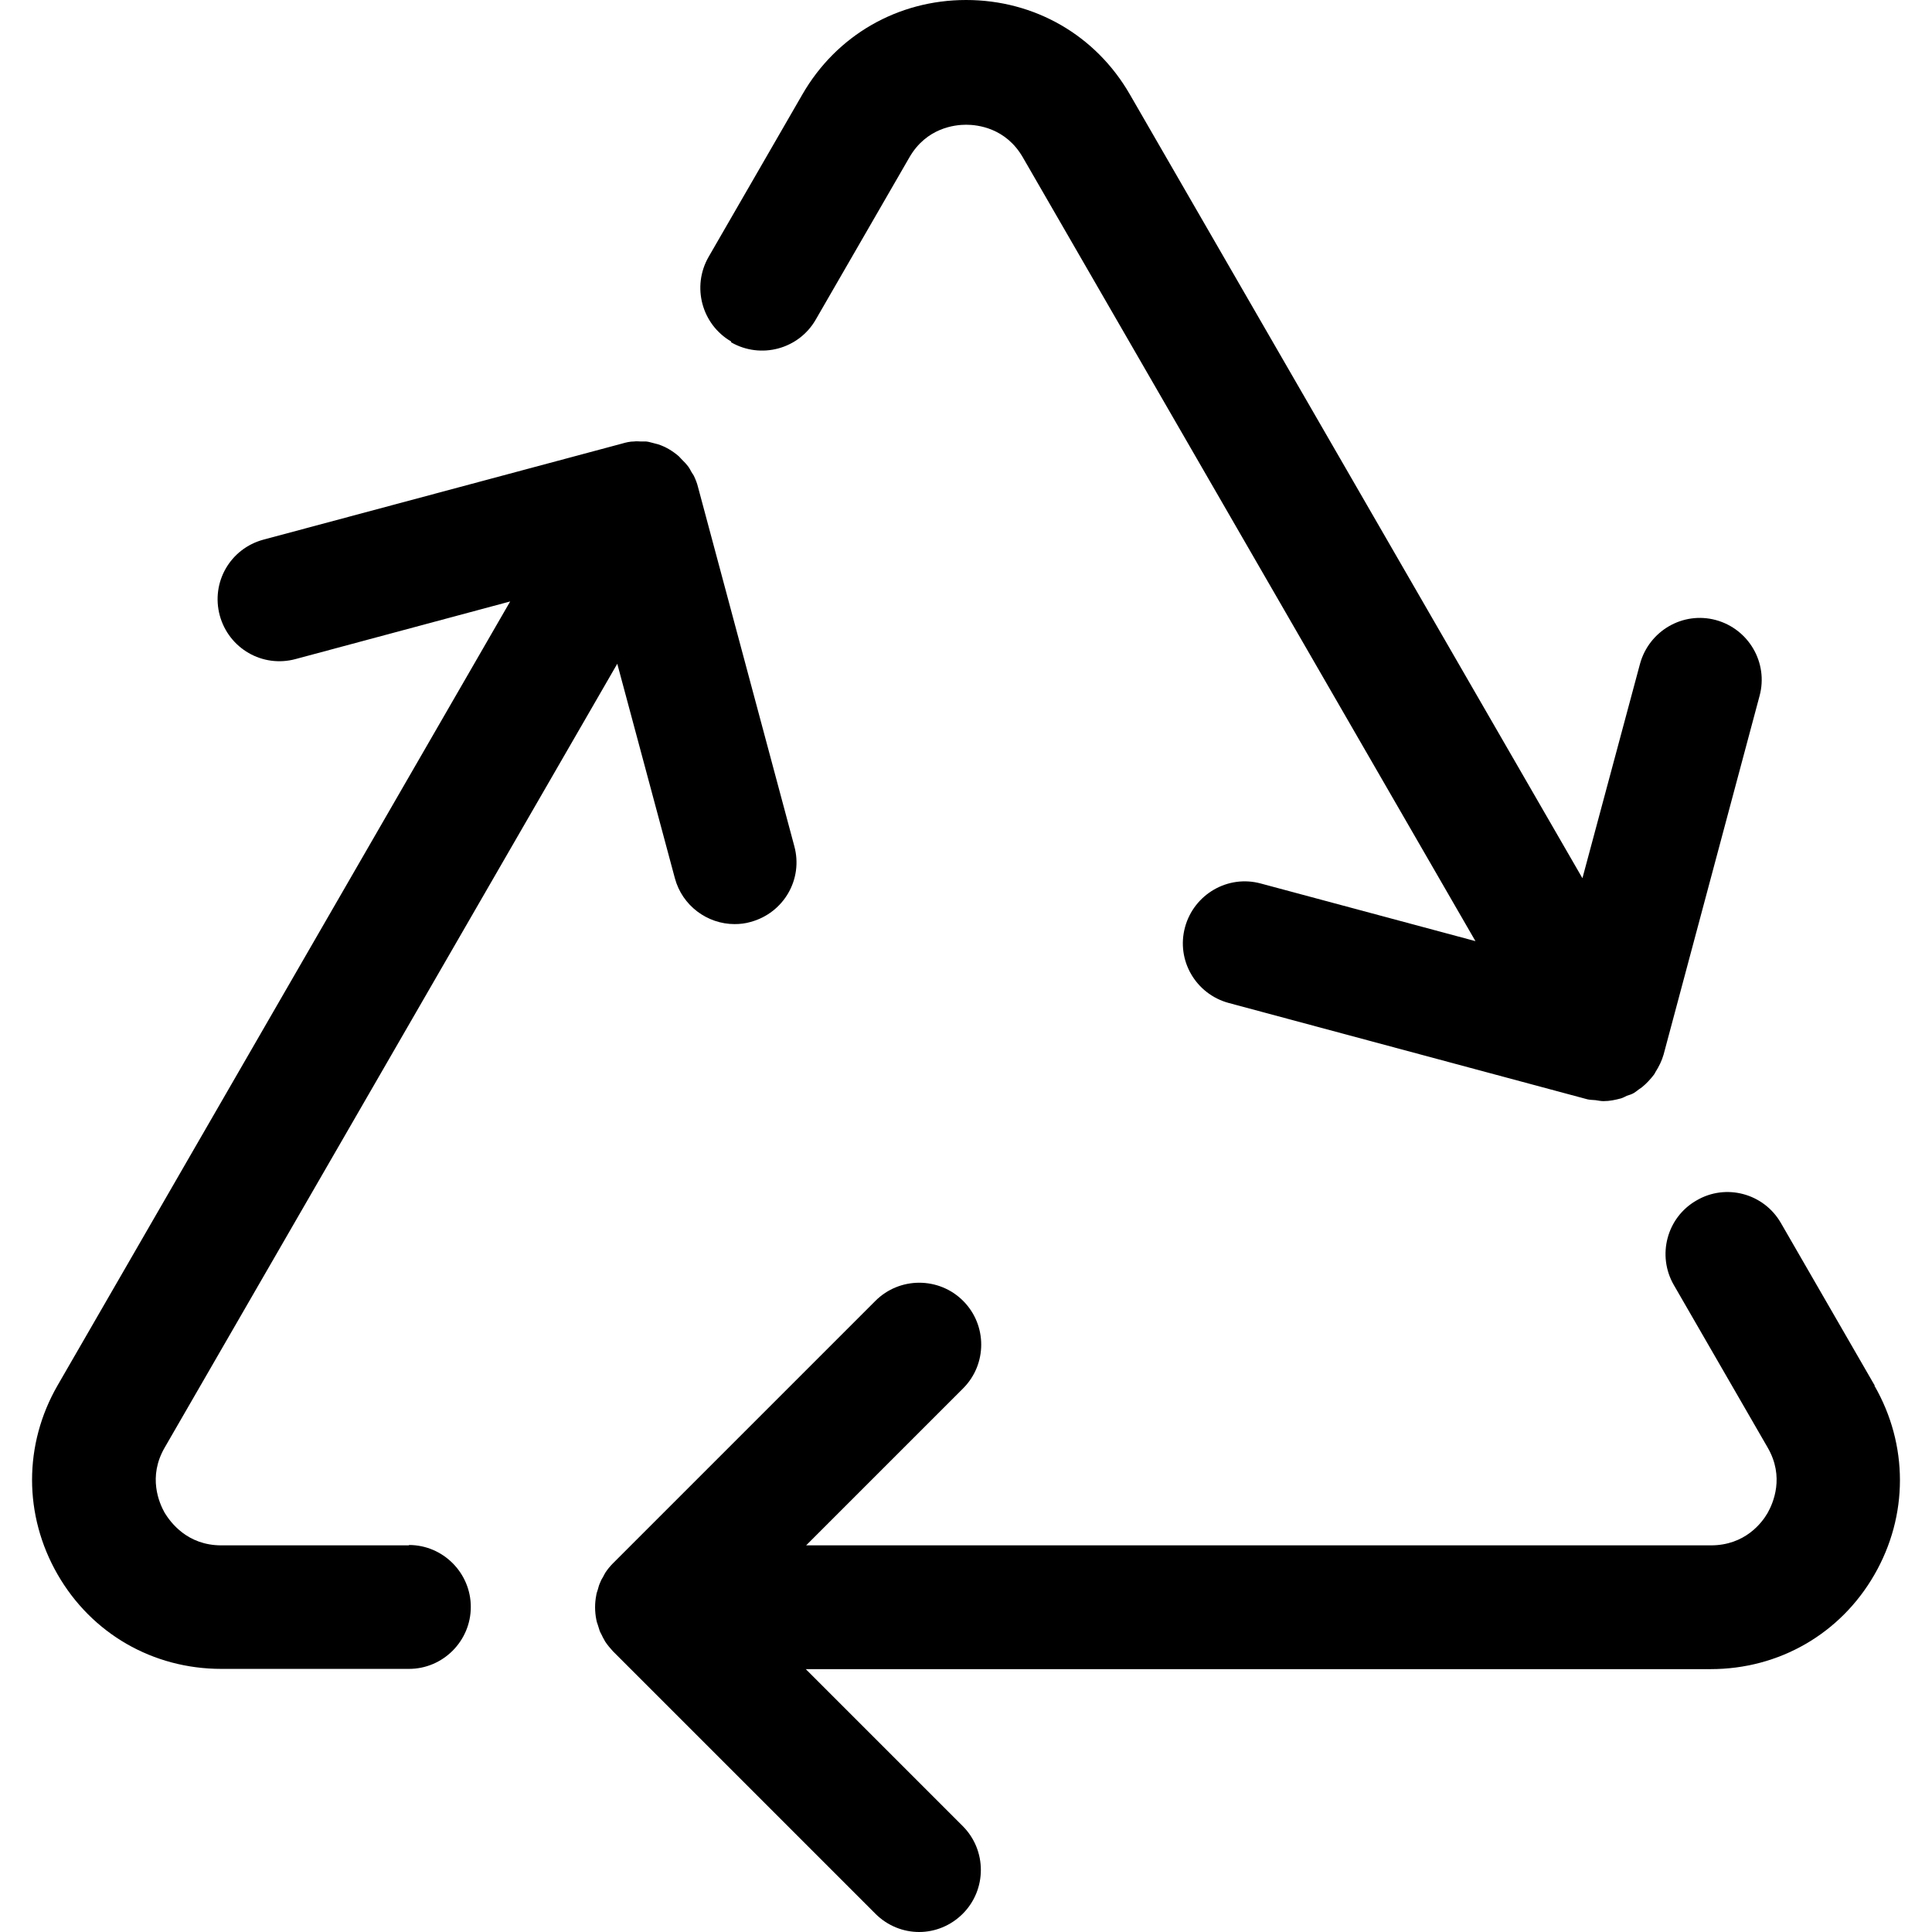 <svg width="16" height="16" viewBox="0 0 16 16" fill="none" xmlns="http://www.w3.org/2000/svg">
<path d="M15.526 11.475L14.749 10.129C14.608 9.883 14.293 9.798 14.049 9.942C13.803 10.083 13.721 10.398 13.862 10.642L14.639 11.988C14.78 12.231 14.685 12.447 14.639 12.529C14.592 12.611 14.451 12.798 14.169 12.798H6.676L7.976 11.498C8.176 11.298 8.176 10.973 7.976 10.773C7.776 10.573 7.45 10.573 7.25 10.773L5.076 12.947C5.053 12.97 5.03 12.998 5.012 13.026C5.004 13.039 4.999 13.052 4.991 13.065C4.981 13.08 4.973 13.098 4.966 13.116C4.958 13.134 4.956 13.149 4.95 13.167C4.945 13.182 4.94 13.195 4.938 13.211C4.925 13.277 4.925 13.344 4.938 13.411C4.94 13.426 4.945 13.441 4.95 13.454C4.956 13.472 4.961 13.488 4.966 13.505C4.973 13.524 4.984 13.539 4.991 13.557C4.999 13.57 5.004 13.582 5.012 13.595C5.03 13.623 5.053 13.649 5.076 13.675L7.25 15.849C7.35 15.949 7.481 16 7.612 16C7.742 16 7.873 15.949 7.973 15.849C8.173 15.649 8.173 15.323 7.973 15.123L6.673 13.823H14.167C14.733 13.823 15.241 13.531 15.523 13.041C15.805 12.552 15.805 11.965 15.523 11.475H15.526Z" fill="black"/>
<path d="M6.055 2.835C6.301 2.976 6.614 2.892 6.755 2.648L7.532 1.302C7.673 1.059 7.906 1.033 8.001 1.033C8.096 1.033 8.329 1.059 8.47 1.302L12.219 7.794L10.442 7.317C10.168 7.242 9.888 7.407 9.814 7.678C9.739 7.953 9.903 8.232 10.175 8.306L13.146 9.104C13.167 9.109 13.19 9.109 13.213 9.111C13.234 9.114 13.257 9.119 13.277 9.119H13.282C13.331 9.119 13.377 9.109 13.426 9.096C13.441 9.091 13.457 9.083 13.472 9.075C13.493 9.068 13.513 9.063 13.534 9.05C13.546 9.042 13.559 9.032 13.572 9.022C13.58 9.016 13.588 9.011 13.598 9.004C13.636 8.973 13.669 8.937 13.698 8.899C13.703 8.893 13.705 8.886 13.71 8.878C13.739 8.832 13.762 8.786 13.777 8.734L14.572 5.763C14.646 5.489 14.482 5.209 14.21 5.135C13.936 5.061 13.657 5.225 13.582 5.497L13.105 7.273L9.357 0.782C9.075 0.292 8.568 0 8.001 0C7.435 0 6.927 0.292 6.645 0.782L5.868 2.128C5.727 2.374 5.812 2.687 6.055 2.828V2.835Z" fill="black"/>
<path d="M3.387 12.798H1.833C1.551 12.798 1.413 12.608 1.364 12.529C1.318 12.447 1.223 12.231 1.364 11.988L5.112 5.497L5.589 7.273C5.65 7.501 5.858 7.653 6.084 7.653C6.127 7.653 6.173 7.648 6.217 7.635C6.491 7.56 6.653 7.281 6.578 7.007L5.781 4.035C5.773 4.002 5.761 3.971 5.745 3.938C5.74 3.928 5.732 3.92 5.727 3.91C5.717 3.892 5.707 3.871 5.691 3.853C5.681 3.84 5.671 3.83 5.658 3.817C5.645 3.805 5.635 3.792 5.622 3.779C5.571 3.735 5.512 3.699 5.448 3.679C5.438 3.676 5.427 3.674 5.417 3.671C5.394 3.666 5.374 3.658 5.35 3.656C5.335 3.656 5.32 3.656 5.304 3.656C5.286 3.656 5.271 3.653 5.253 3.656C5.217 3.656 5.184 3.664 5.15 3.674L2.182 4.469C1.907 4.543 1.746 4.822 1.82 5.097C1.895 5.371 2.174 5.532 2.448 5.458L4.225 4.981L0.477 11.473C0.195 11.962 0.195 12.549 0.477 13.039C0.759 13.529 1.266 13.821 1.833 13.821H3.387C3.669 13.821 3.899 13.59 3.899 13.308C3.899 13.026 3.669 12.795 3.387 12.795V12.798Z" fill="black"/>
</svg>
